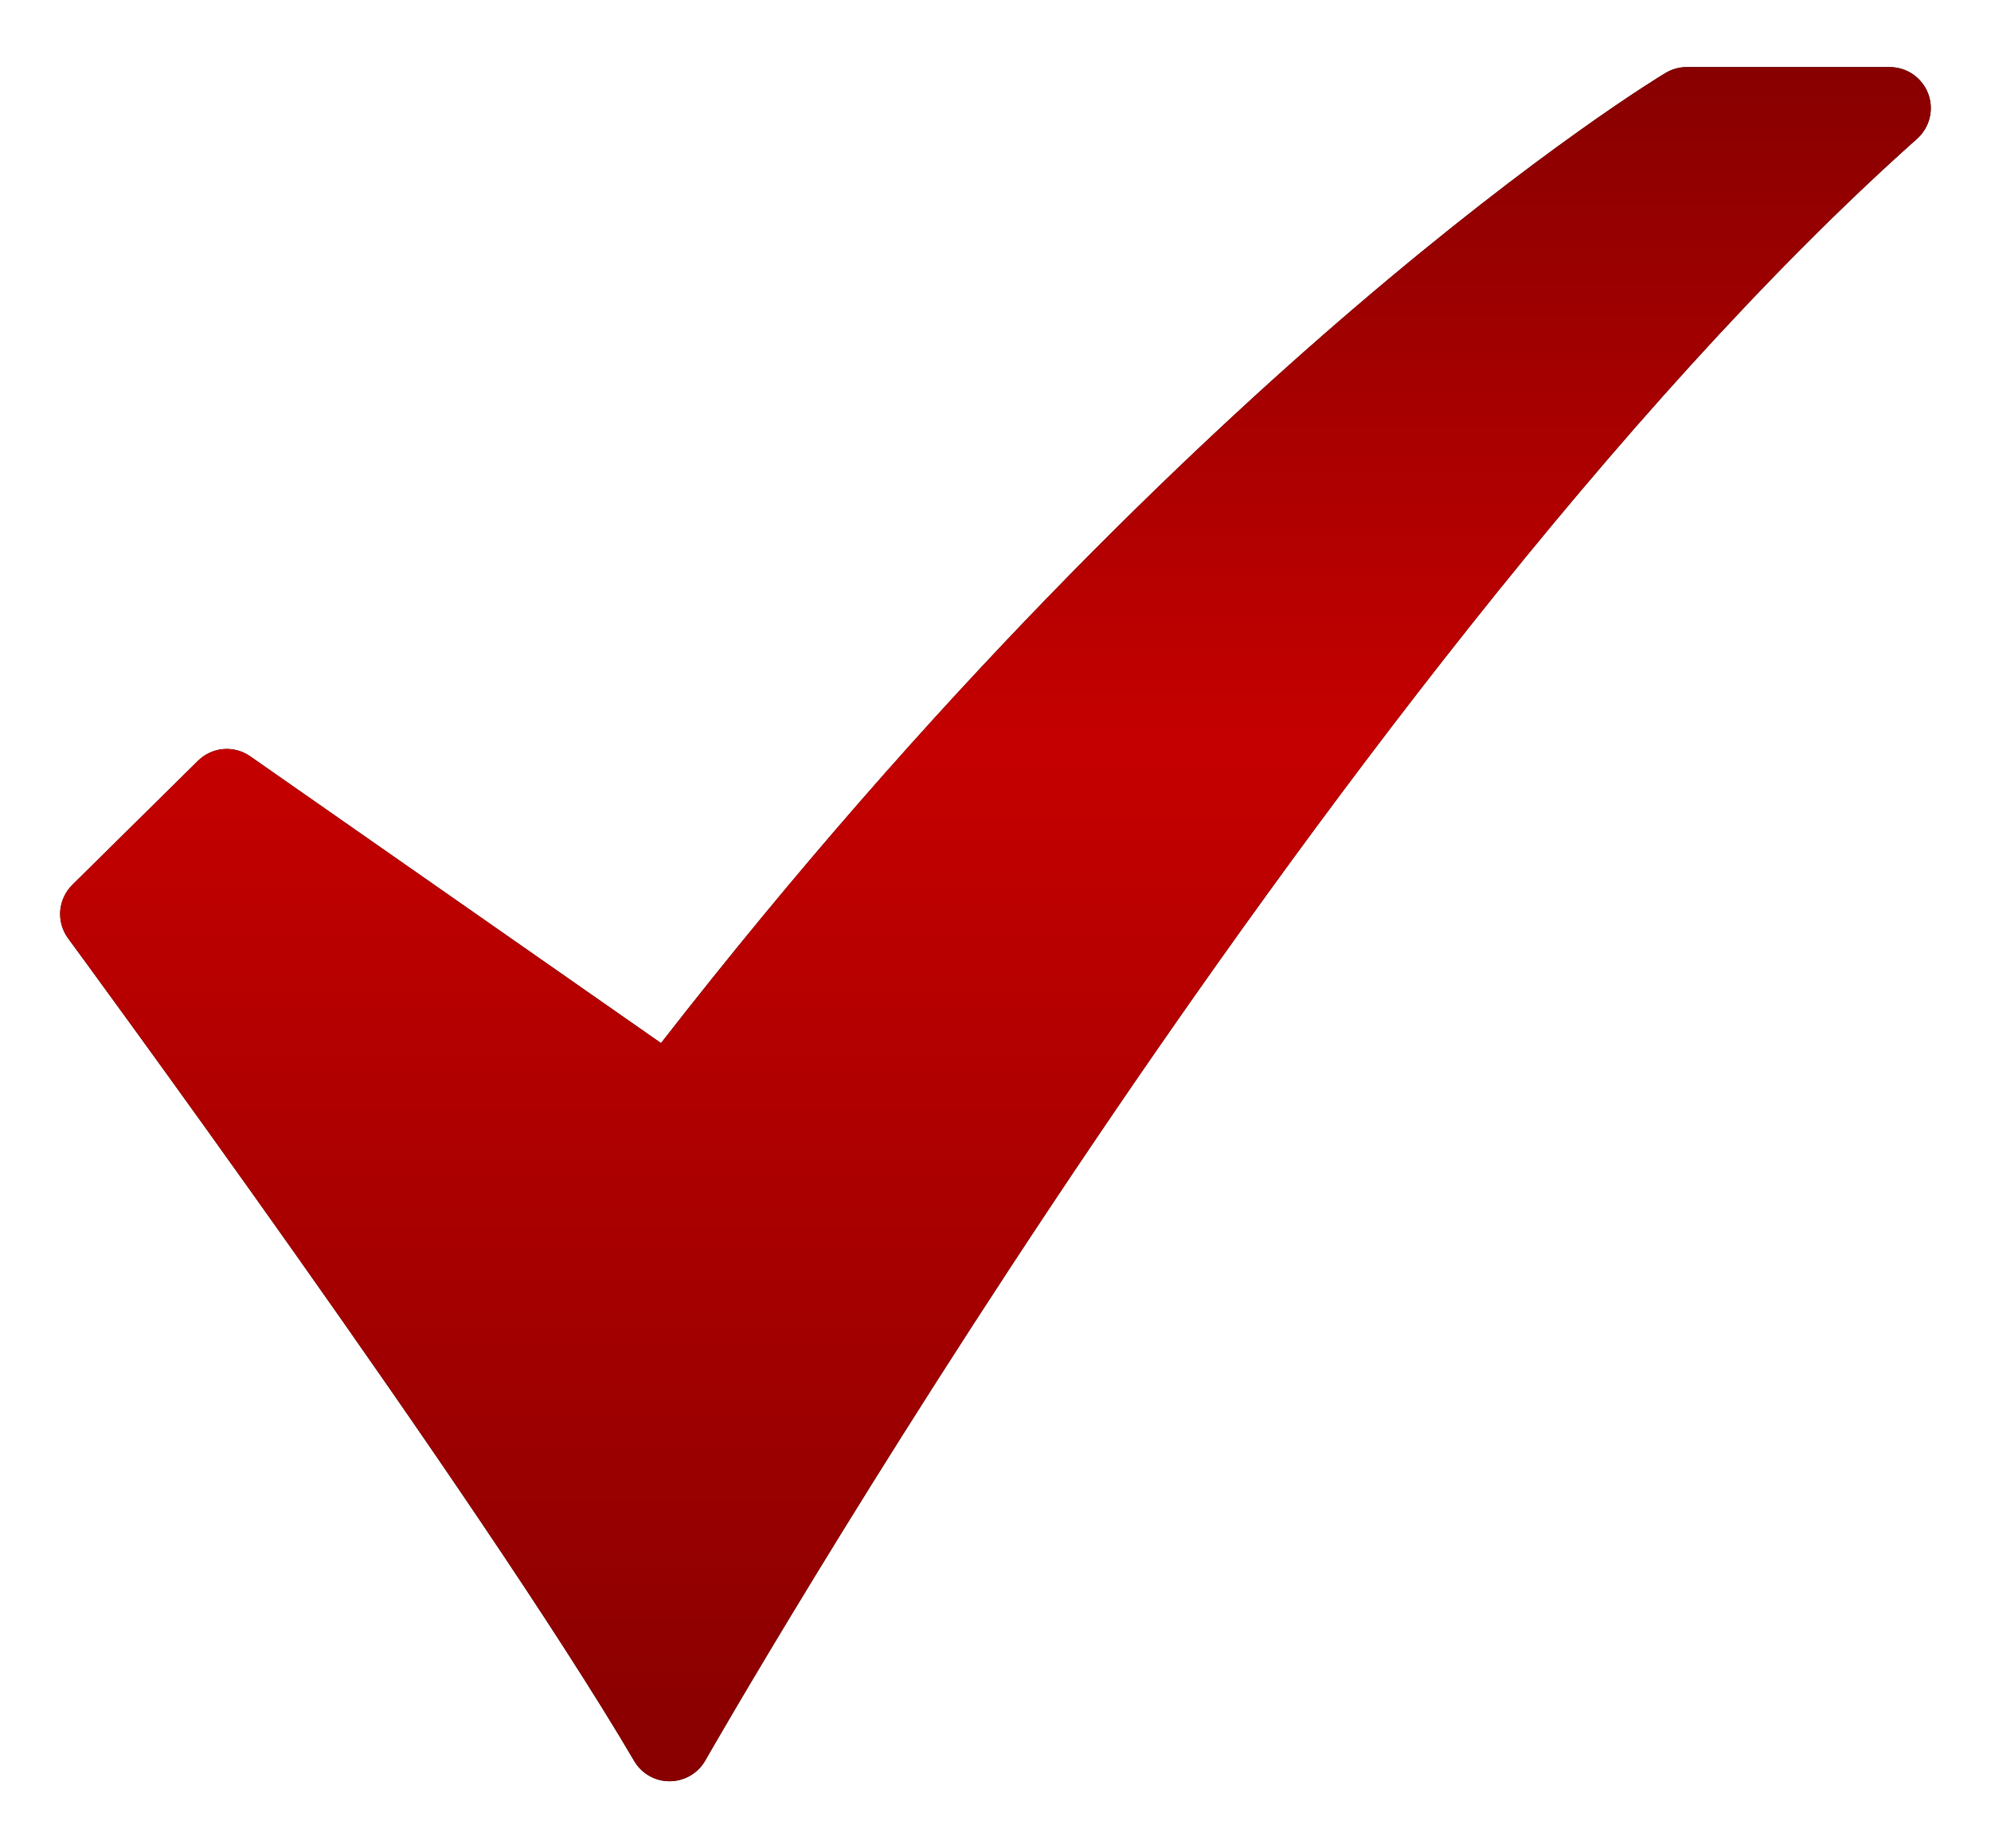 <svg width="28" height="26" viewBox="0 0 28 26" fill="none" xmlns="http://www.w3.org/2000/svg">
<path d="M9.416 25.056C9.316 25.056 9.217 25.03 9.13 24.98C9.042 24.93 8.97 24.858 8.919 24.771C6.762 21.097 1.016 13.278 0.958 13.2C0.876 13.088 0.837 12.951 0.847 12.813C0.858 12.675 0.919 12.545 1.017 12.447L2.784 10.702C2.88 10.607 3.006 10.549 3.14 10.537C3.275 10.526 3.409 10.562 3.519 10.639L9.296 14.673C13.136 9.739 16.705 6.335 19.051 4.328C21.68 2.079 23.352 1.069 23.422 1.027C23.512 0.973 23.614 0.944 23.719 0.944H26.576C26.693 0.944 26.808 0.98 26.904 1.046C27 1.113 27.074 1.207 27.116 1.316C27.157 1.425 27.165 1.545 27.137 1.658C27.109 1.772 27.047 1.874 26.96 1.952C22.724 5.725 18.319 11.72 15.37 16.085C12.165 20.829 9.94 24.726 9.918 24.765C9.867 24.853 9.795 24.926 9.708 24.977C9.62 25.028 9.521 25.055 9.42 25.056L9.416 25.056Z" fill="black"/>
<path d="M9.416 25.056C9.316 25.056 9.217 25.03 9.13 24.98C9.042 24.93 8.97 24.858 8.919 24.771C6.762 21.097 1.016 13.278 0.958 13.2C0.876 13.088 0.837 12.951 0.847 12.813C0.858 12.675 0.919 12.545 1.017 12.447L2.784 10.702C2.88 10.607 3.006 10.549 3.14 10.537C3.275 10.526 3.409 10.562 3.519 10.639L9.296 14.673C13.136 9.739 16.705 6.335 19.051 4.328C21.68 2.079 23.352 1.069 23.422 1.027C23.512 0.973 23.614 0.944 23.719 0.944H26.576C26.693 0.944 26.808 0.98 26.904 1.046C27 1.113 27.074 1.207 27.116 1.316C27.157 1.425 27.165 1.545 27.137 1.658C27.109 1.772 27.047 1.874 26.96 1.952C22.724 5.725 18.319 11.72 15.37 16.085C12.165 20.829 9.94 24.726 9.918 24.765C9.867 24.853 9.795 24.926 9.708 24.977C9.62 25.028 9.521 25.055 9.42 25.056L9.416 25.056Z" fill="url(#paint0_linear_94_867)"/>
<defs>
<linearGradient id="paint0_linear_94_867" x1="14" y1="0.944" x2="14" y2="25.056" gradientUnits="userSpaceOnUse">
<stop stop-color="#880000"/>
<stop offset="0.394" stop-color="#C50000"/>
<stop offset="1" stop-color="#880000"/>
</linearGradient>
</defs>
</svg>
